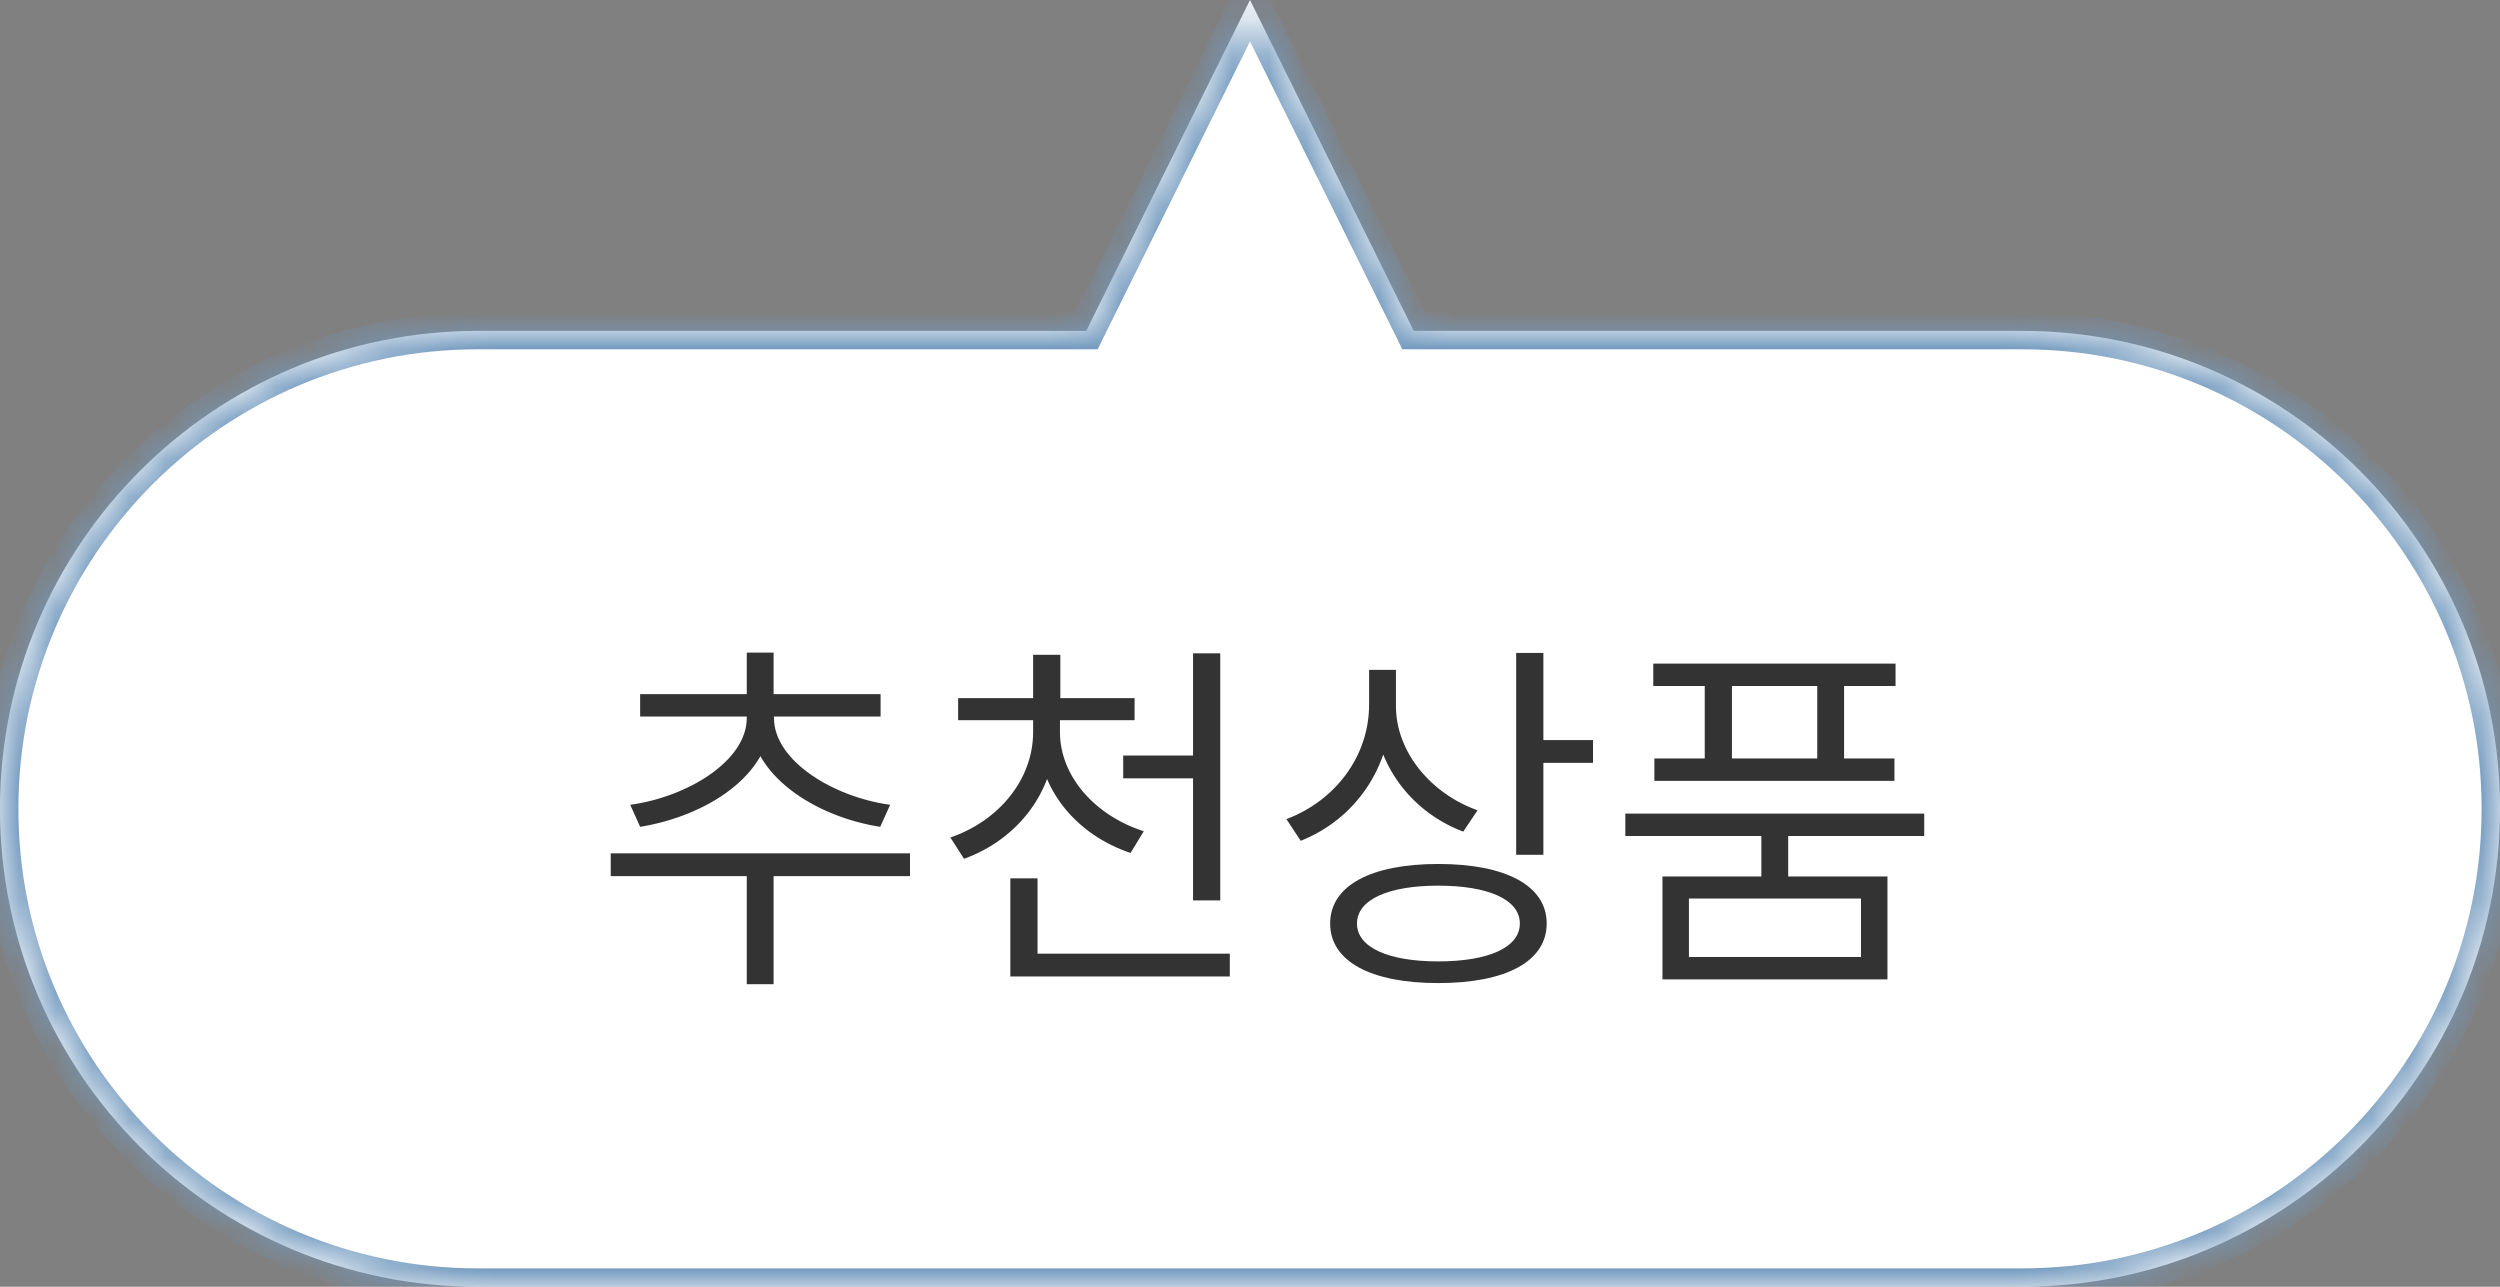 <svg width="68" height="35" viewBox="0 0 68 35" fill="none" xmlns="http://www.w3.org/2000/svg">
<rect x="0" y="0" width="68" height="35" fill="#808080" stroke="none"/>
<mask id="path-1-inside-1_1776_3378" fill="white">
<path fill-rule="evenodd" clip-rule="evenodd" d="M38.454 9L34 0L29.546 9H13C5.82 9 0 14.82 0 22C0 29.18 5.82 35 13 35H55C62.18 35 68 29.18 68 22C68 14.82 62.18 9 55 9H38.454Z"/>
</mask>
<path fill-rule="evenodd" clip-rule="evenodd" d="M38.454 9L34 0L29.546 9H13C5.82 9 0 14.82 0 22C0 29.18 5.82 35 13 35H55C62.18 35 68 29.18 68 22C68 14.82 62.18 9 55 9H38.454Z" fill="white"/>
<path d="M34 0L34.448 -0.222L34 -1.127L33.552 -0.222L34 0ZM38.454 9L38.006 9.222L38.143 9.5H38.454V9ZM29.546 9V9.5H29.857L29.994 9.222L29.546 9ZM33.552 0.222L38.006 9.222L38.902 8.778L34.448 -0.222L33.552 0.222ZM29.994 9.222L34.448 0.222L33.552 -0.222L29.098 8.778L29.994 9.222ZM13 9.5H29.546V8.5H13V9.5ZM0.5 22C0.5 15.096 6.096 9.5 13 9.5V8.5C5.544 8.5 -0.5 14.544 -0.5 22H0.5ZM13 34.5C6.096 34.5 0.5 28.904 0.5 22H-0.5C-0.5 29.456 5.544 35.5 13 35.5V34.5ZM55 34.5H13V35.5H55V34.5ZM67.5 22C67.5 28.904 61.904 34.5 55 34.5V35.5C62.456 35.5 68.5 29.456 68.5 22H67.5ZM55 9.5C61.904 9.5 67.5 15.096 67.5 22H68.5C68.5 14.544 62.456 8.5 55 8.5V9.5ZM38.454 9.5H55V8.5H38.454V9.5Z" fill="#7299BE" mask="url(#path-1-inside-1_1776_3378)"/>
<path d="M20.312 23.47H21.042V26.77H20.312V23.47ZM16.612 23.21H24.752V23.83H16.612V23.21ZM20.312 19.29H20.962V19.53C20.962 21.09 19.202 22.2 17.412 22.49L17.142 21.89C18.692 21.68 20.312 20.7 20.312 19.53V19.29ZM20.402 19.29H21.052V19.53C21.052 20.69 22.662 21.68 24.212 21.89L23.942 22.49C22.152 22.21 20.402 21.07 20.402 19.53V19.29ZM17.412 18.88H23.952V19.49H17.412V18.88ZM20.312 17.75H21.042V19.09H20.312V17.75ZM28.101 19.44H28.711V19.91C28.711 21.53 27.681 22.83 26.221 23.36L25.851 22.78C27.161 22.33 28.101 21.21 28.101 19.91V19.44ZM28.221 19.44H28.831V19.91C28.831 21.13 29.801 22.19 31.111 22.61L30.751 23.2C29.281 22.71 28.221 21.46 28.221 19.91V19.44ZM26.061 18.99H30.861V19.59H26.061V18.99ZM28.101 17.81H28.841V19.21H28.101V17.81ZM30.551 20.55H32.861V21.17H30.551V20.55ZM32.451 17.77H33.191V24.49H32.451V17.77ZM27.481 25.94H33.451V26.56H27.481V25.94ZM27.481 23.89H28.221V26.25H27.481V23.89ZM37.24 18.22H37.85V19.16C37.85 20.89 36.84 22.29 35.38 22.87L34.99 22.28C36.32 21.78 37.24 20.57 37.24 19.16V18.22ZM37.37 18.22H37.97V19.21C37.97 20.45 38.92 21.59 40.19 22.04L39.8 22.62C38.39 22.09 37.37 20.77 37.37 19.21V18.22ZM41.24 17.76H41.98V23.25H41.24V17.76ZM41.78 20.13H43.33V20.75H41.78V20.13ZM39.12 23.5C40.96 23.5 42.07 24.09 42.07 25.12C42.07 26.15 40.96 26.74 39.12 26.74C37.29 26.74 36.18 26.15 36.18 25.12C36.18 24.09 37.29 23.5 39.12 23.5ZM39.12 24.09C37.76 24.09 36.91 24.47 36.91 25.12C36.91 25.77 37.76 26.15 39.12 26.15C40.49 26.15 41.34 25.77 41.34 25.12C41.34 24.47 40.49 24.09 39.12 24.09ZM47.909 22.51H48.639V24.1H47.909V22.51ZM44.209 22.13H52.339V22.74H44.209V22.13ZM44.969 18.05H51.559V18.66H44.969V18.05ZM44.999 20.63H51.529V21.24H44.999V20.63ZM46.369 18.33H47.109V21.04H46.369V18.33ZM49.429 18.33H50.159V21.04H49.429V18.33ZM45.219 23.84H51.339V26.64H45.219V23.84ZM50.619 24.44H45.939V26.03H50.619V24.44Z" fill="#333333"/>
</svg>
